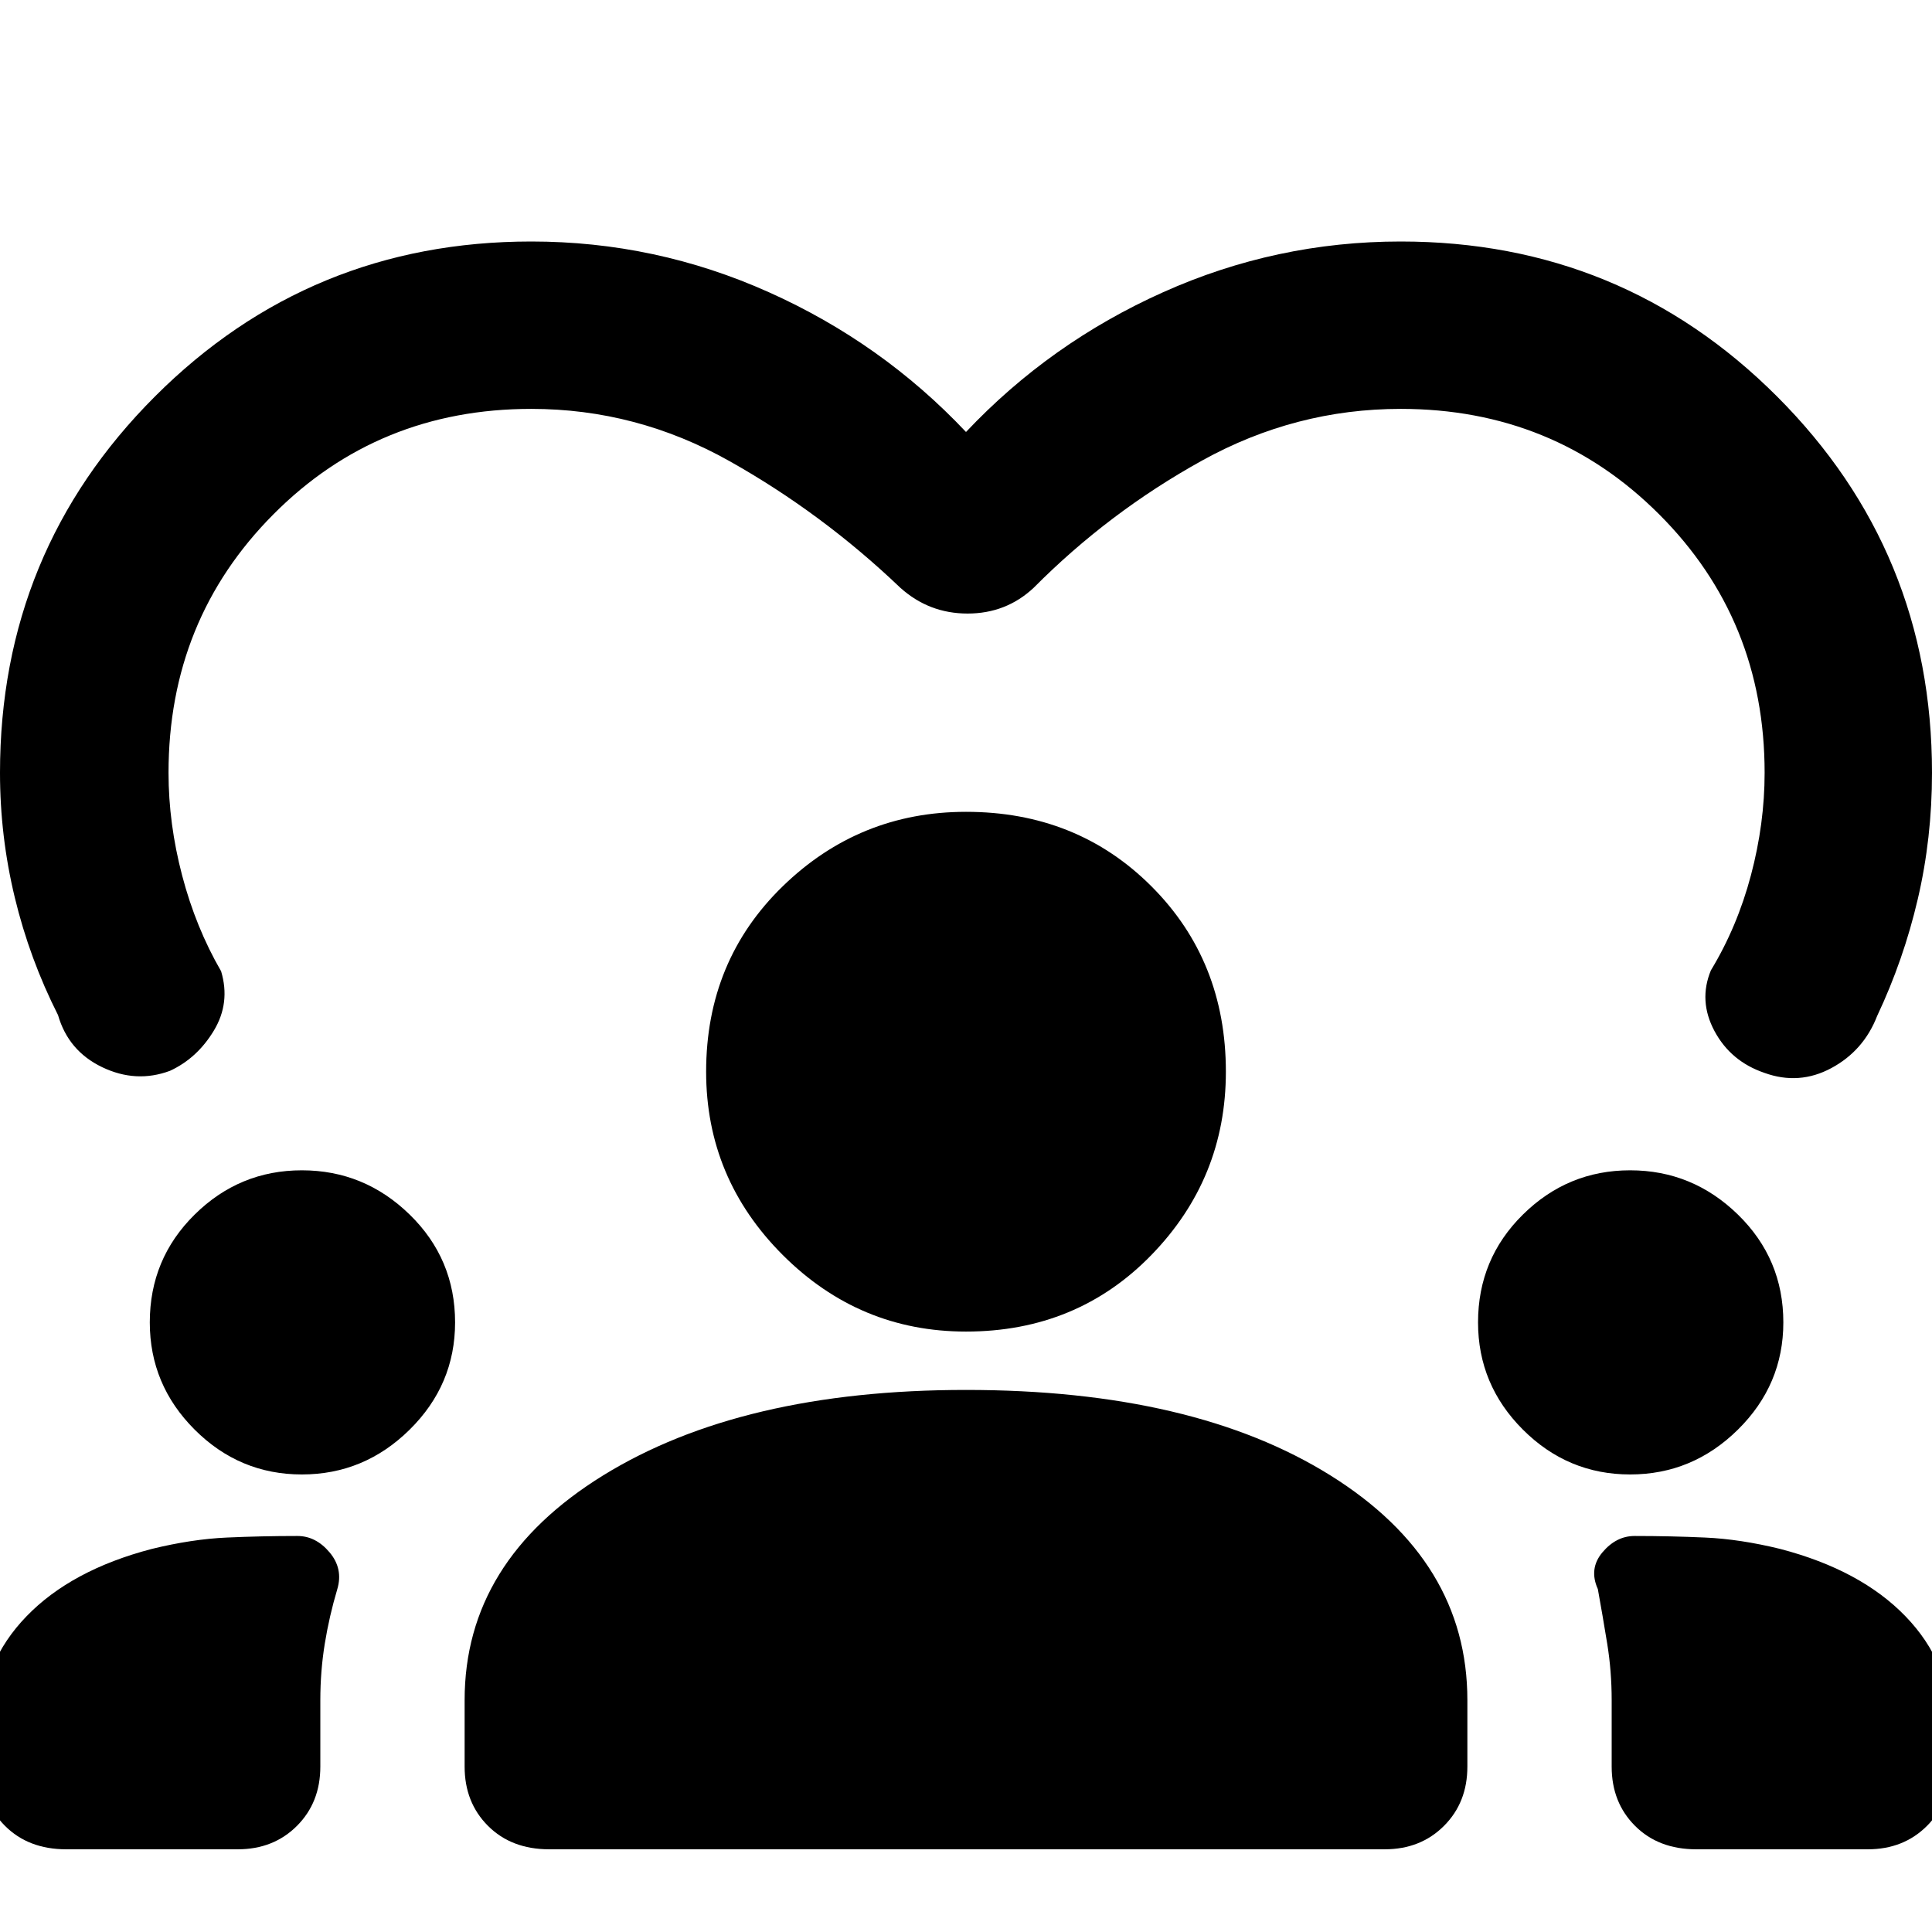 <svg xmlns="http://www.w3.org/2000/svg" height="48" viewBox="0 -960 960 960" width="48"><path d="M32.96-41.09q-18.83 0-30.46-11.63Q-9.13-64.35-9.13-82.17v-21.05q0-30.56 22.28-53.63 22.28-23.06 62.28-33.5 19.87-4.87 37.24-5.65 17.37-.78 35.11-.78 9.13 0 15.98 8.13t3.85 18.26q-4 13.43-6.22 27.09-2.22 13.65-2.22 28.08v33.05q0 17.82-11.63 29.45-11.63 11.63-29.45 11.63H32.96Zm240 0q-18.83 0-30.46-11.63-11.63-11.63-11.63-29.45v-33.05q0-69.13 68.78-111.63T480-269.35q113.13 0 181.13 42.5t68 111.63v33.05q0 17.82-11.63 29.45-11.63 11.63-29.46 11.63H272.96Zm569.95 0q-18.82 0-30.45-11.63-11.63-11.63-11.63-29.45v-33.05q0-14.43-2.22-28.08-2.22-13.66-4.65-27.09-4.57-10.13 2.28-18.26t15.98-8.13q17.74 0 35.11.78t37.24 5.65q40 10.44 62.28 33.5 22.28 23.07 22.28 53.63v21.05q0 17.82-11.63 29.45-11.63 11.63-29.46 11.63h-85.13ZM150-227.35q-31 0-53.28-22.28-22.29-22.28-22.29-53.28 0-31.57 22.29-53.57 22.28-22 53.28-22t53.57 22q22.56 22 22.56 53.57 0 31-22.56 53.28Q181-227.35 150-227.35Zm660 0q-31 0-53.28-22.28-22.29-22.28-22.29-53.28 0-31.57 22.29-53.57 22.28-22 53.28-22t53.57 22q22.56 22 22.56 53.57 0 31-22.56 53.28Q841-227.35 810-227.35Zm-330-71q-53 0-91.07-38.06-38.06-38.07-38.06-91.07 0-55.13 38.06-92.13 38.07-37 91.07-37 55.13 0 92.13 37 37 37 37 92.13 0 53-37 91.07-37 38.06-92.13 38.06Zm0-447q41.74-44.26 97.96-69.45Q634.17-840 696-840q110 0 187 77t77 187q0 32.52-7.07 62.76-7.06 30.24-20.19 58.07-6.7 17.26-22.74 25.89-16.04 8.63-33.3 2.37-16.7-5.7-24.77-20.74-8.06-15.05-1.8-30.18 13.13-21.69 19.91-47.3 6.79-25.61 6.79-50.87 0-76.04-52.4-128.43-52.39-52.4-128.43-52.4-52.3 0-98.67 25.66-46.37 25.65-83.68 63.21-13.69 12.83-32.87 12.83-19.17 0-33.43-12.83-38.74-37-84.89-62.93-46.16-25.94-98.46-25.94-76.04 0-128.15 52.4Q83.74-652.04 83.74-576q0 25.26 6.78 51.09 6.78 25.82 19.35 47.52 4.7 15.69-3.59 29.46-8.28 13.76-21.84 20.02-16.83 6.26-33.66-1.81-16.82-8.06-21.95-25.89-14.13-27.95-21.48-58.41Q0-544.48 0-576q0-110 77-187t187-77q61.83 0 118.04 25.2 56.22 25.19 97.96 69.45Z"/></svg>